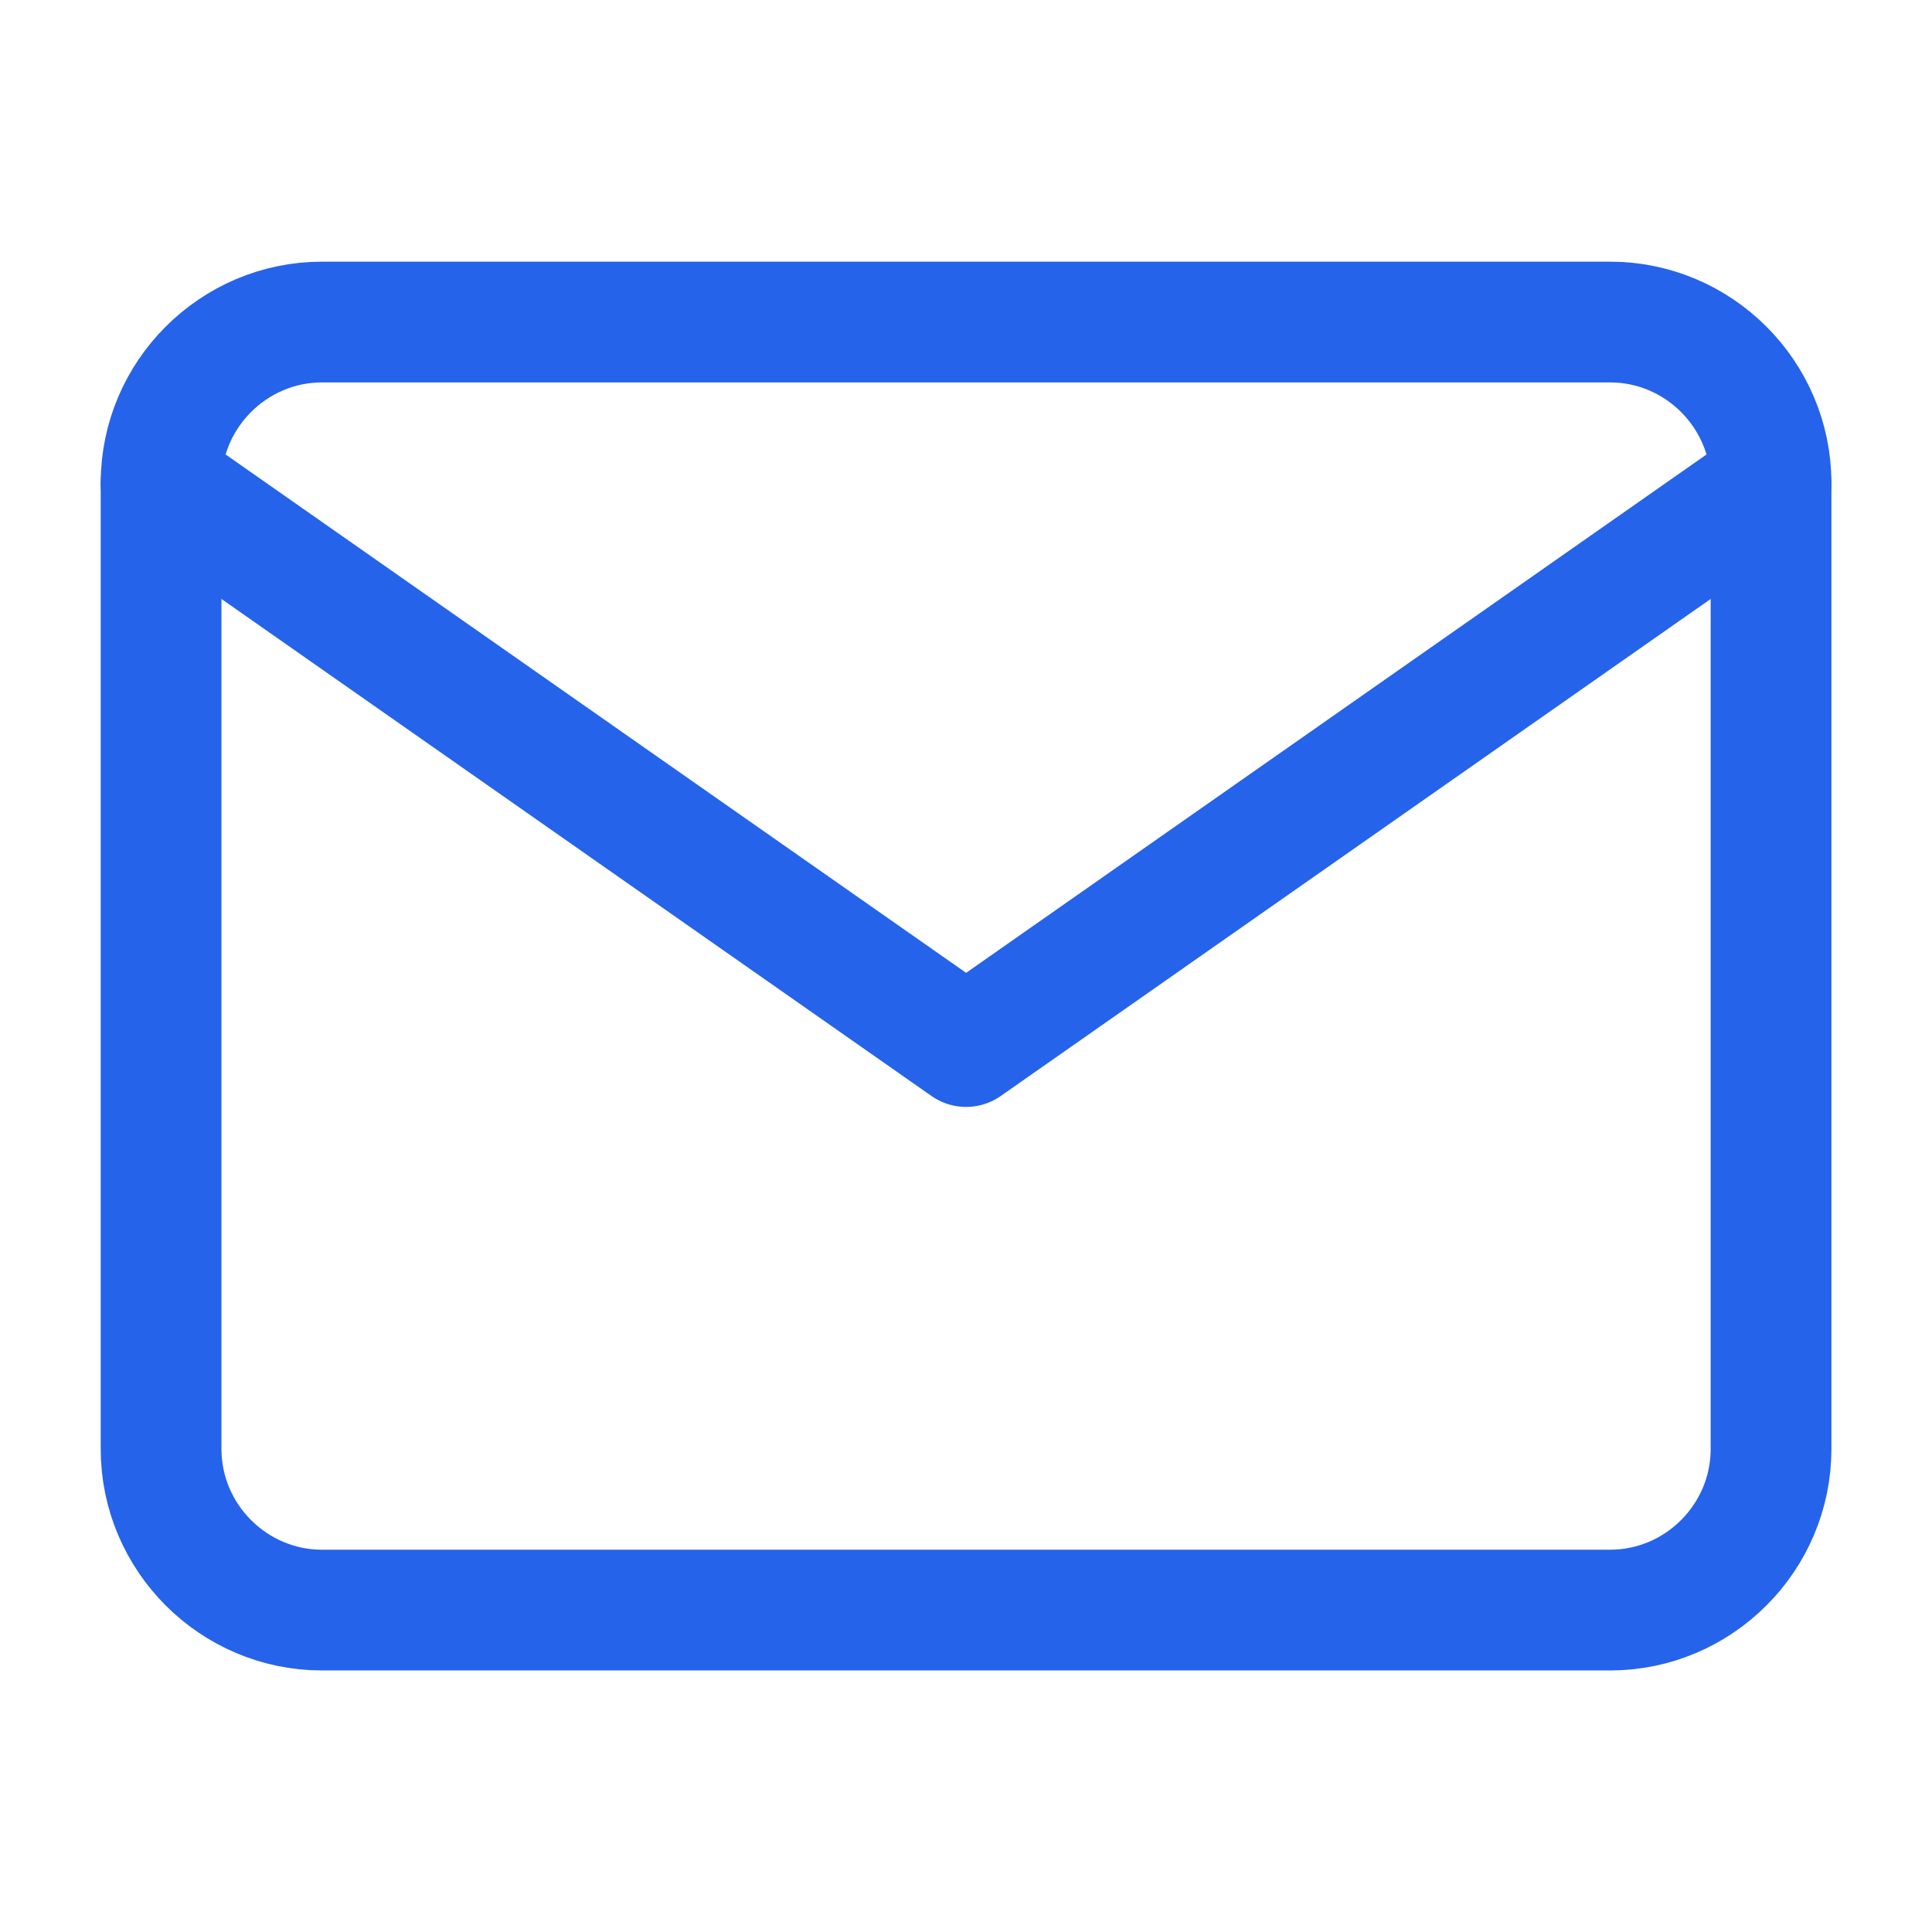 <svg width="16" height="16" viewBox="0 0 16 16" fill="none" xmlns="http://www.w3.org/2000/svg">
<path d="M2.667 2.667H13.334C14.067 2.667 14.667 3.267 14.667 4V12C14.667 12.734 14.067 13.334 13.334 13.334H2.667C1.934 13.334 1.334 12.734 1.334 12V4C1.334 3.267 1.934 2.667 2.667 2.667Z" stroke="#2563EB" stroke-linecap="round" stroke-linejoin="round"/>
<path d="M14.667 4L8.001 8.667L1.334 4" stroke="#2563EB" stroke-linecap="round" stroke-linejoin="round"/>
</svg>